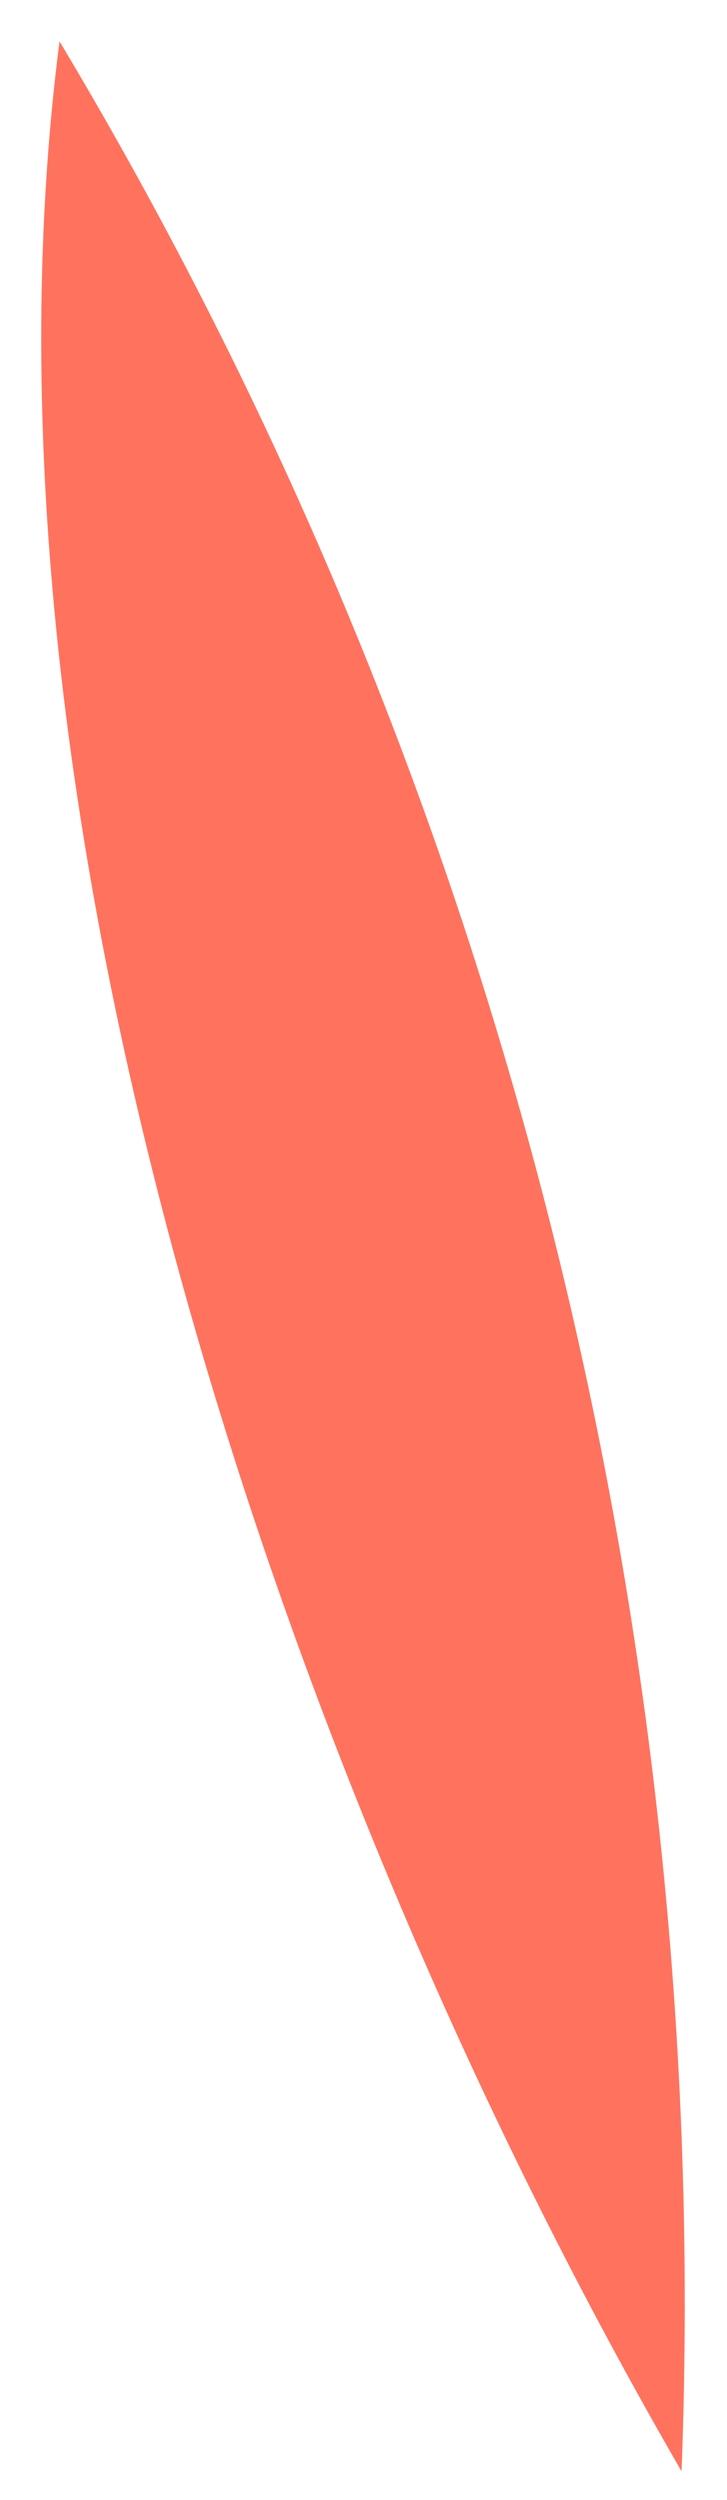 <?xml version="1.0" encoding="UTF-8" standalone="no"?><svg width='16' height='55' viewBox='0 0 16 55' fill='none' xmlns='http://www.w3.org/2000/svg'>
<path d='M15 54.37C6.31 39.37 -0.9 18.06 1.31 0.91C10.959 17.026 15.715 35.6 15 54.37Z' fill='#FF725E'/>
</svg>
